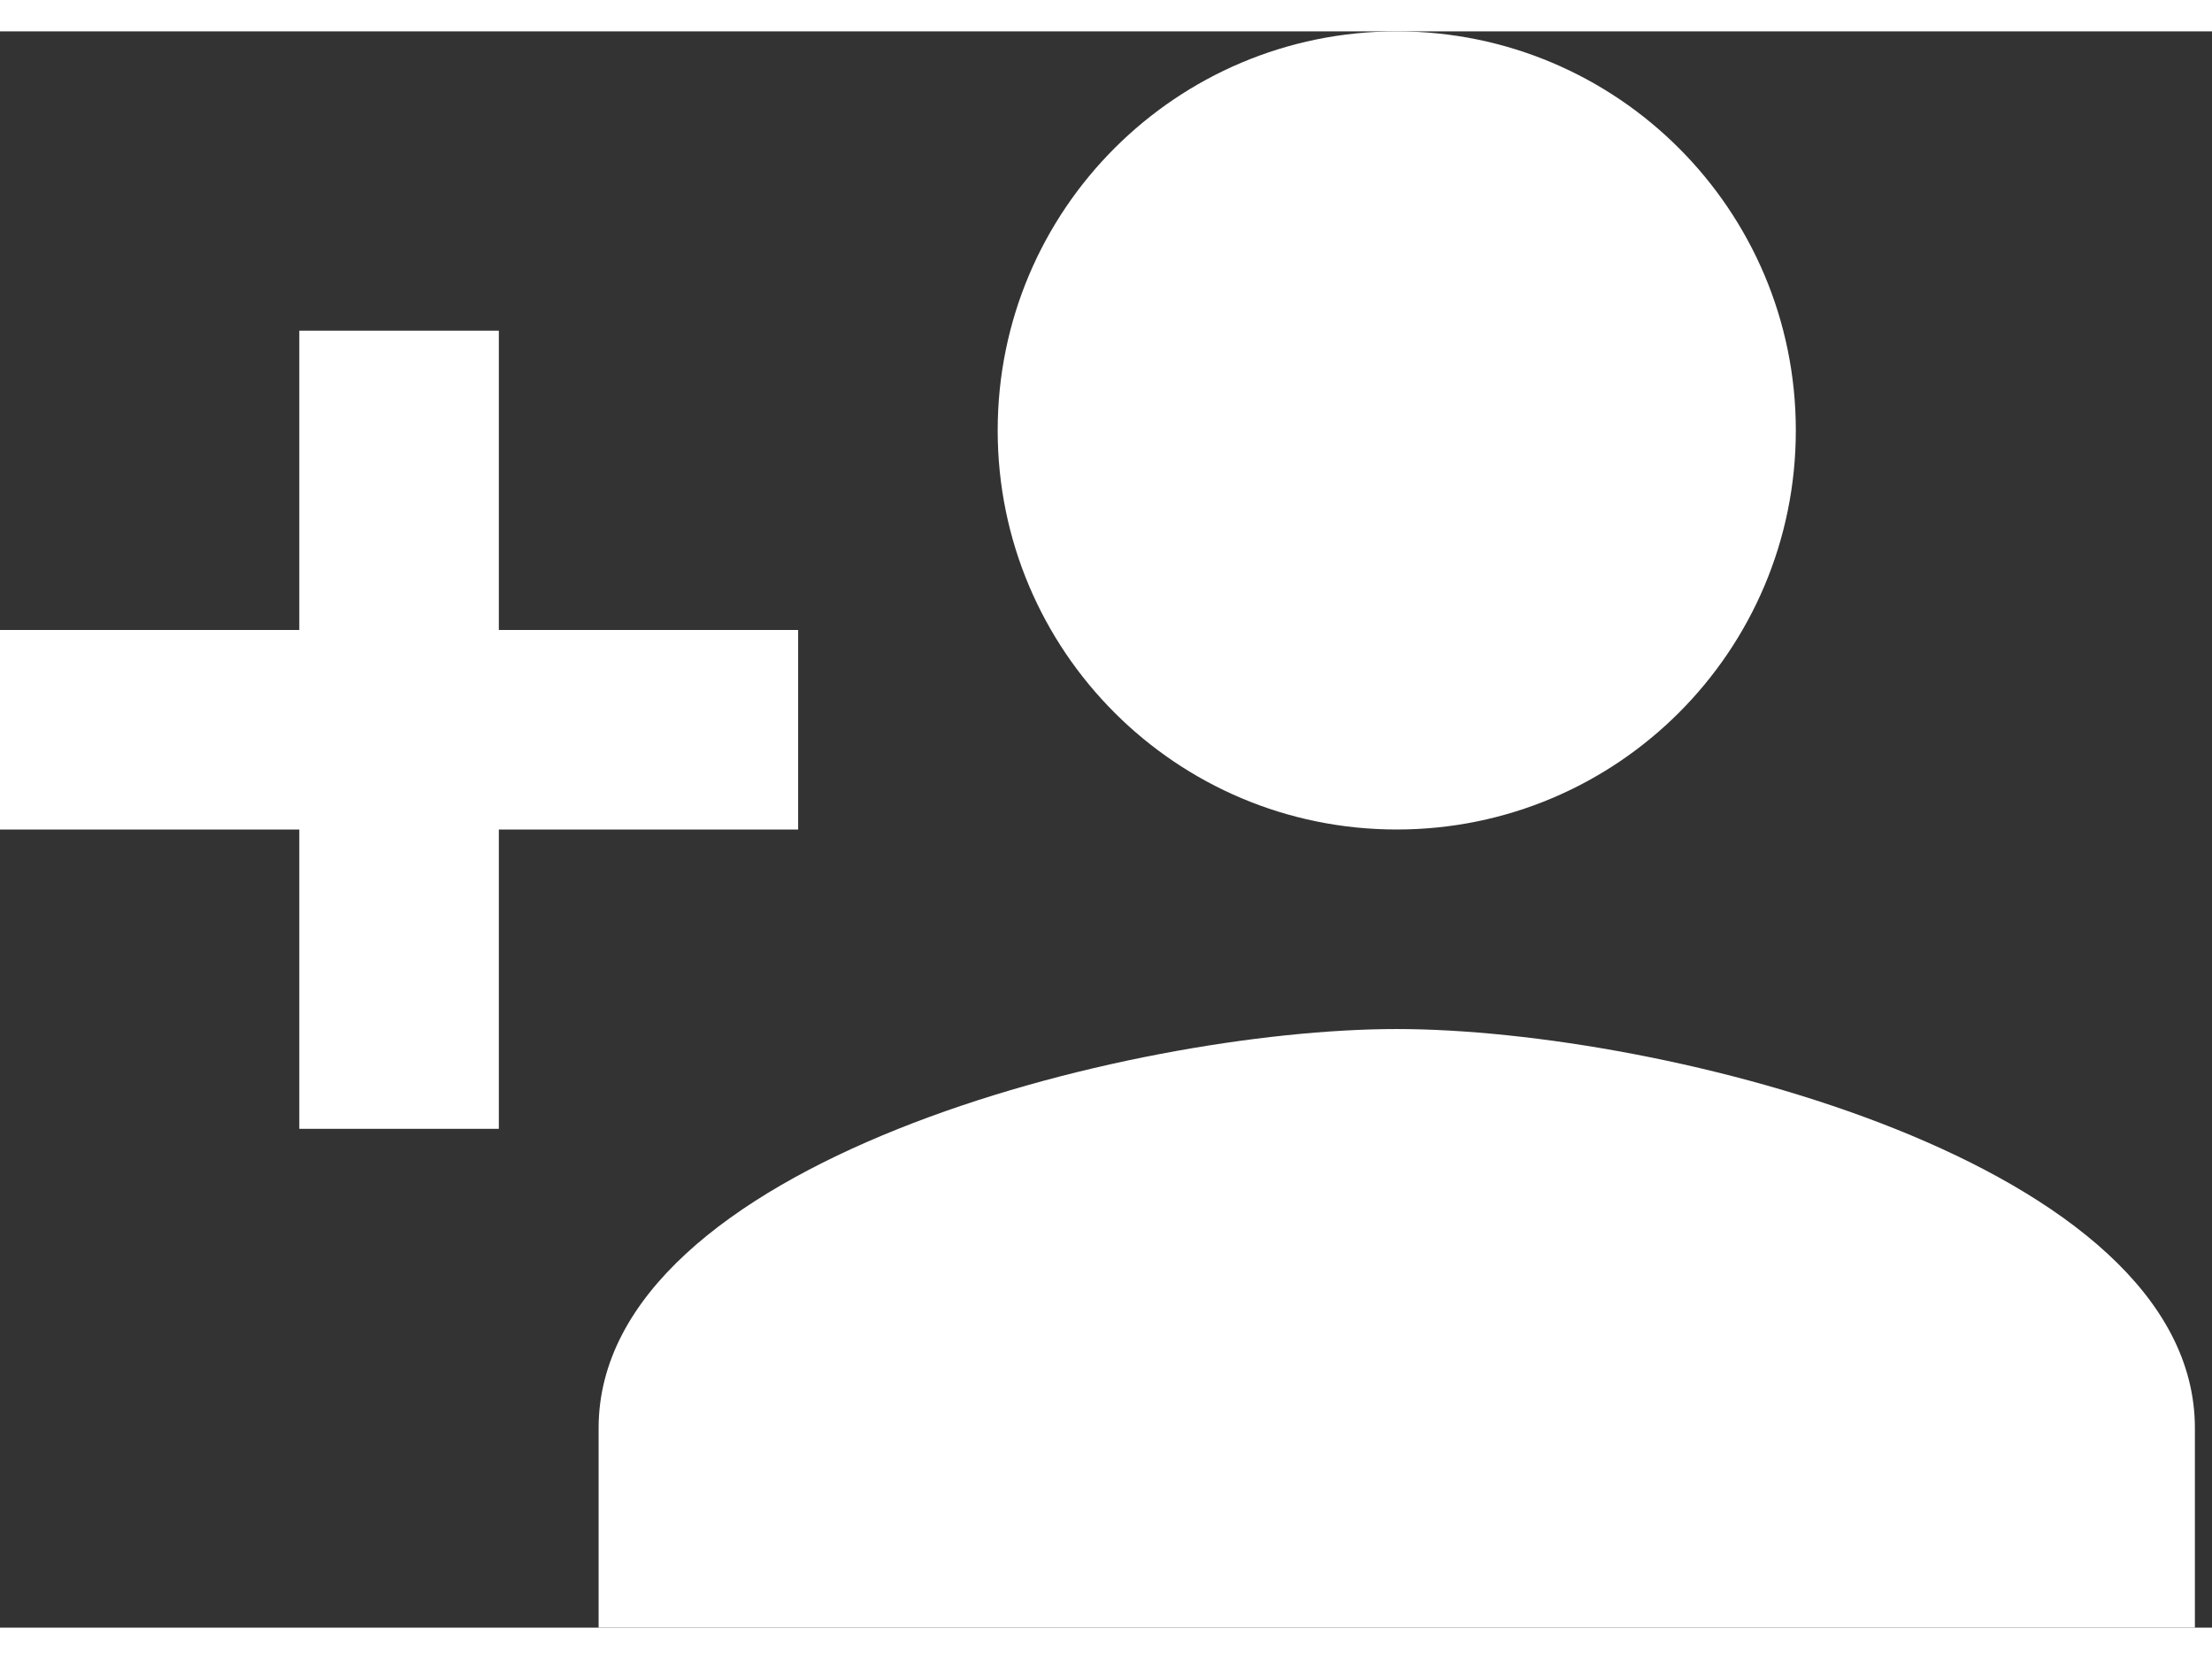 <?xml version="1.0" encoding="UTF-8"?>
<svg width="40px" height="30px" viewBox="0 0 97 70" version="1.1" xmlns="http://www.w3.org/2000/svg" xmlns:xlink="http://www.w3.org/1999/xlink">
    <rect x="0" y="0" width="97" height="70" fill="#333333" stroke="none"/>
    <!-- Generator: Sketch 51.2 (57519) - http://www.bohemiancoding.com/sketch -->
    <title>Fill 1</title>
    <desc>Created with Sketch.</desc>
    <defs></defs>
    <g id="Bahmni_PersonMgmt" stroke="none" stroke-width="1" fill="none" fill-rule="evenodd">
        <g id="Registration_Search-Copy" transform="translate(-210, -618)" fill="#FFFFFF">
            <path d="M271.25,661.75 C259.569,661.75 236.25,667.612 236.25,679.25 L236.25,688 L306.25,688 L306.25,679.25 C306.25,667.612 282.931,661.75 271.25,661.75 Z M231.875,644.25 L231.875,631.125 L223.125,631.125 L223.125,644.25 L210,644.25 L210,653 L223.125,653 L223.125,666.125 L231.875,666.125 L231.875,653 L245,653 L245,644.25 L231.875,644.25 Z M271.25,653 C280.919,653 288.75,645.169 288.75,635.5 C288.75,625.831 280.919,618 271.25,618 C261.581,618 253.75,625.831 253.75,635.5 C253.75,645.169 261.581,653 271.25,653 Z" id="Fill-1"></path>
        </g>
    </g>
</svg>